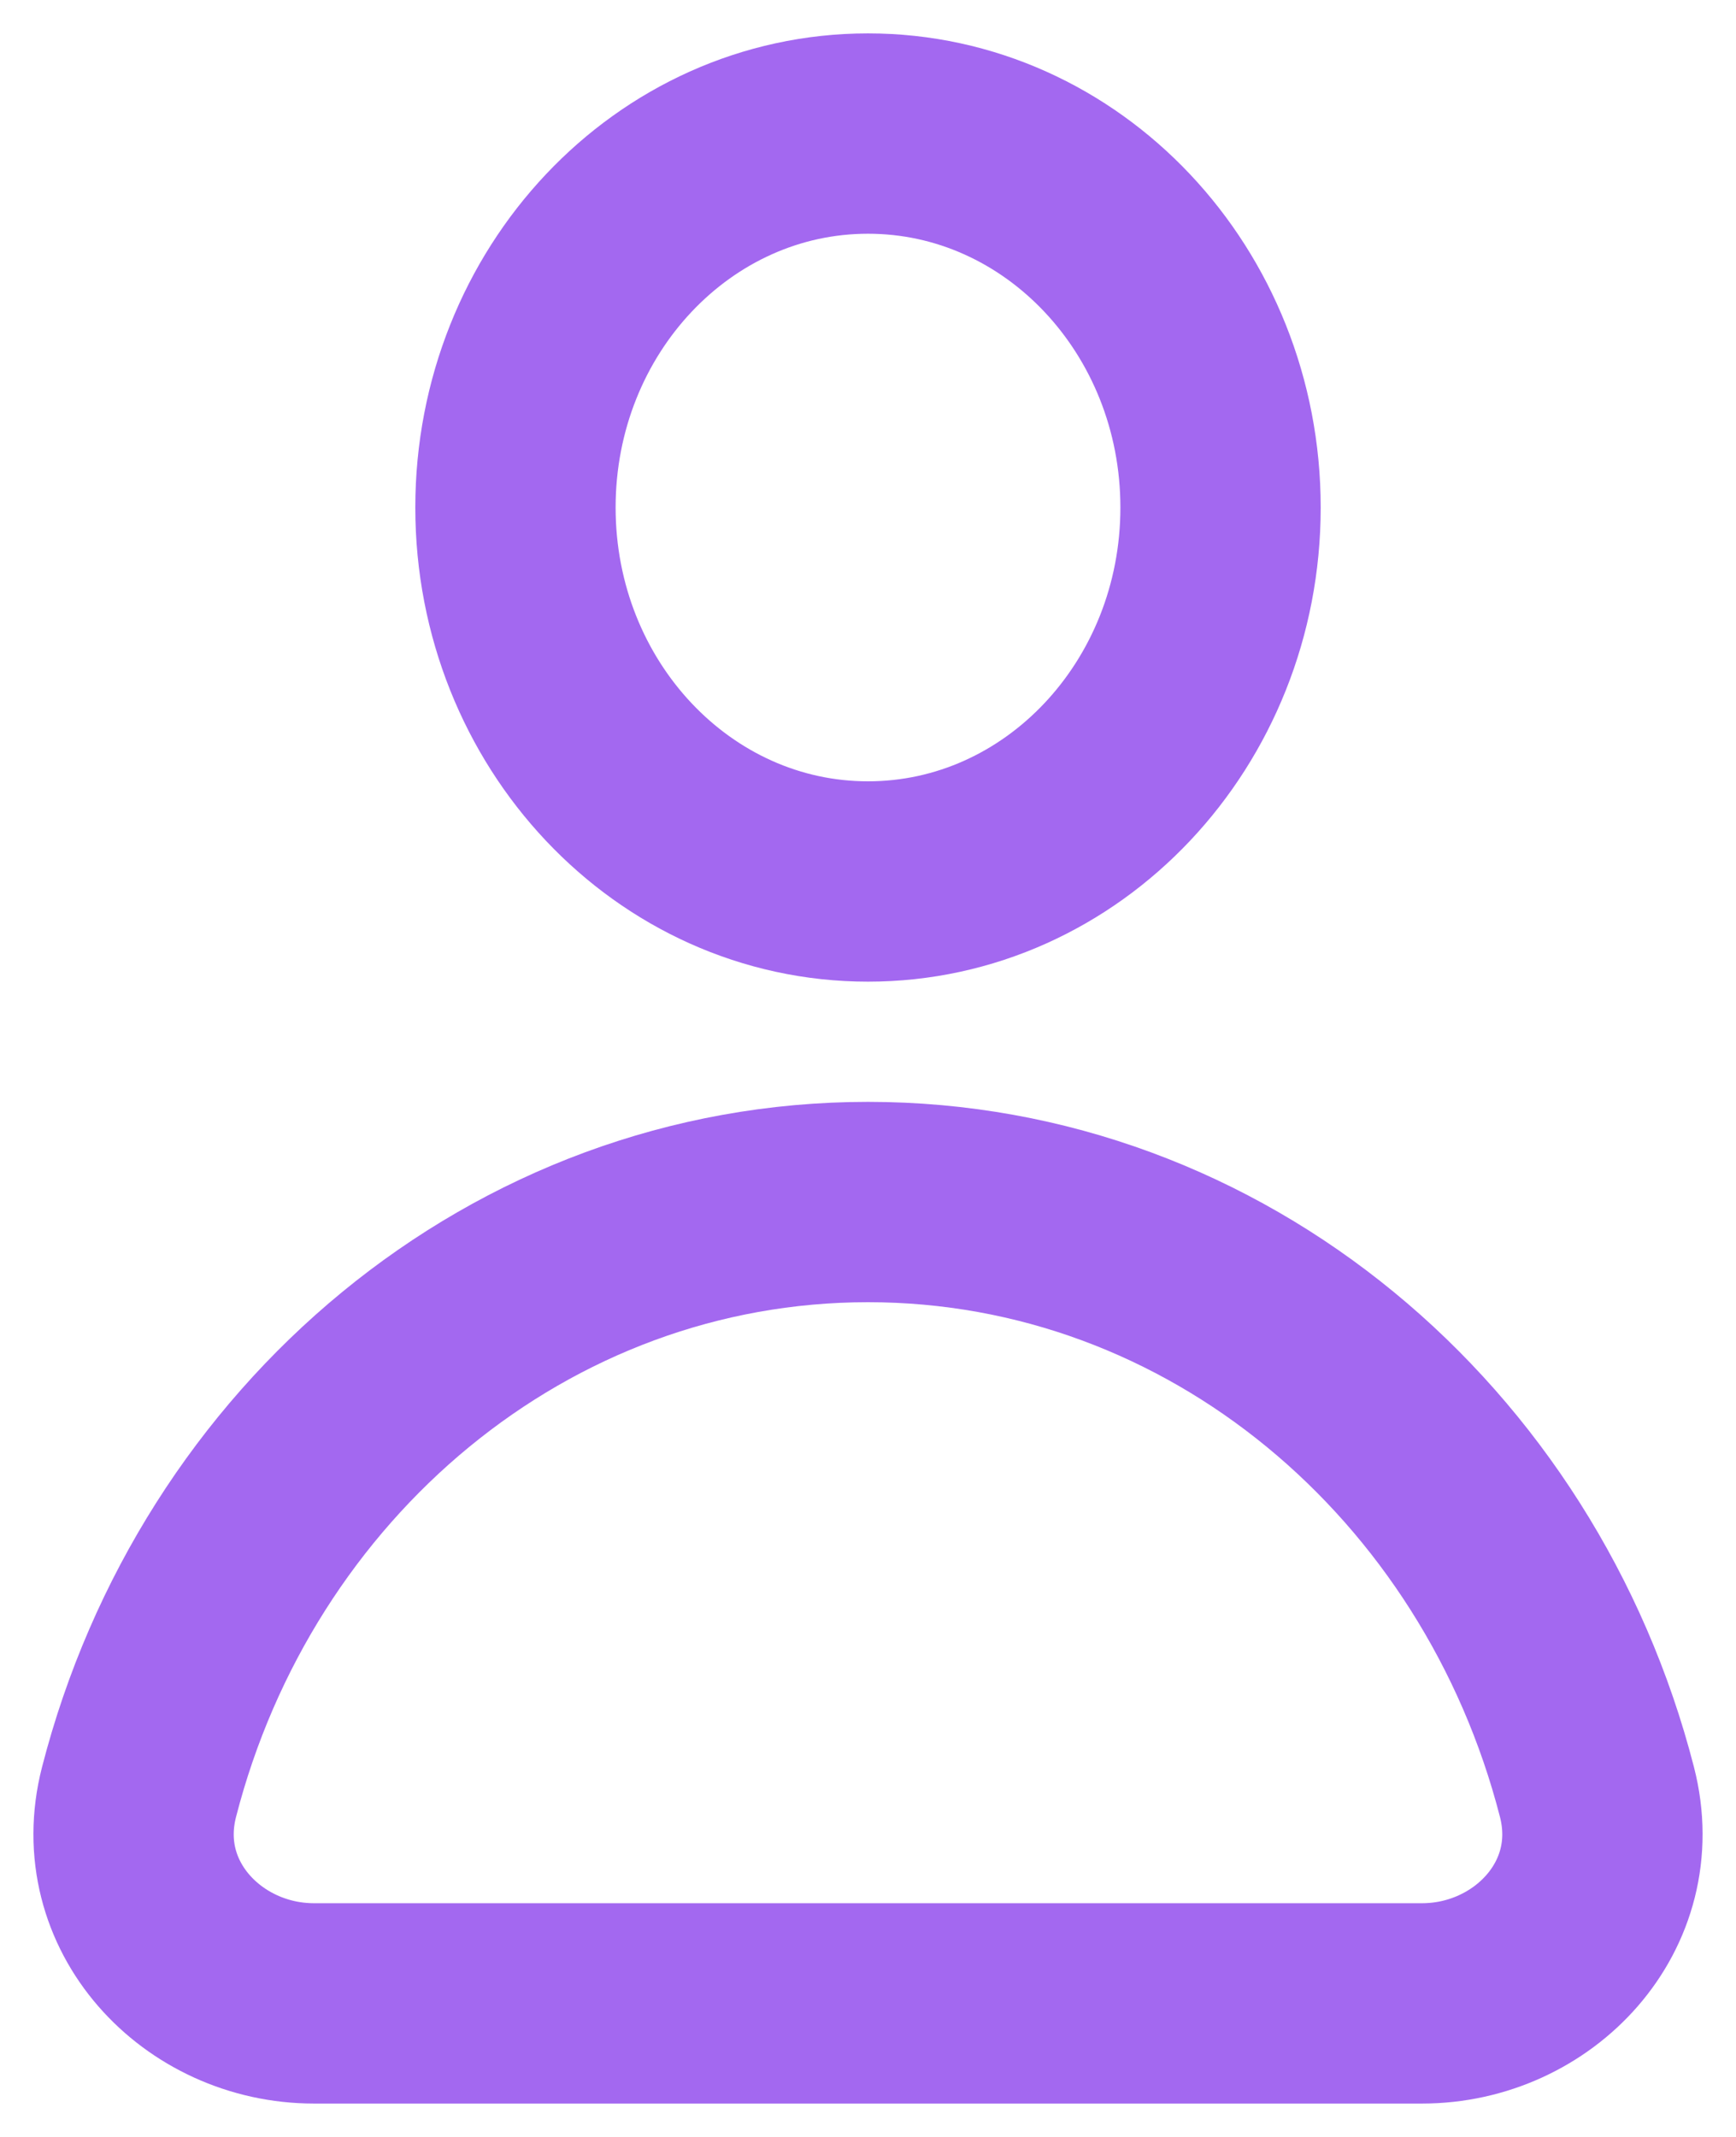 <svg width="13" height="16" viewBox="0 0 13 16" fill="none" xmlns="http://www.w3.org/2000/svg">
<path d="M6.5 9C3.891 9 1.695 10.872 1.041 13.418C0.822 14.271 1.518 15 2.351 15H10.649C11.482 15 12.178 14.271 11.959 13.418C11.305 10.872 9.109 9 6.5 9Z" stroke="#A368F0" stroke-width="1.5" stroke-linecap="round"/>
<path d="M9.14 3.8C9.14 5.346 7.958 6.6 6.5 6.6C5.042 6.6 3.86 5.346 3.86 3.8C3.86 2.254 5.042 1 6.5 1C7.958 1 9.14 2.254 9.14 3.8Z" stroke="#A368F0" stroke-width="1.5" stroke-linecap="round"/>
</svg>
